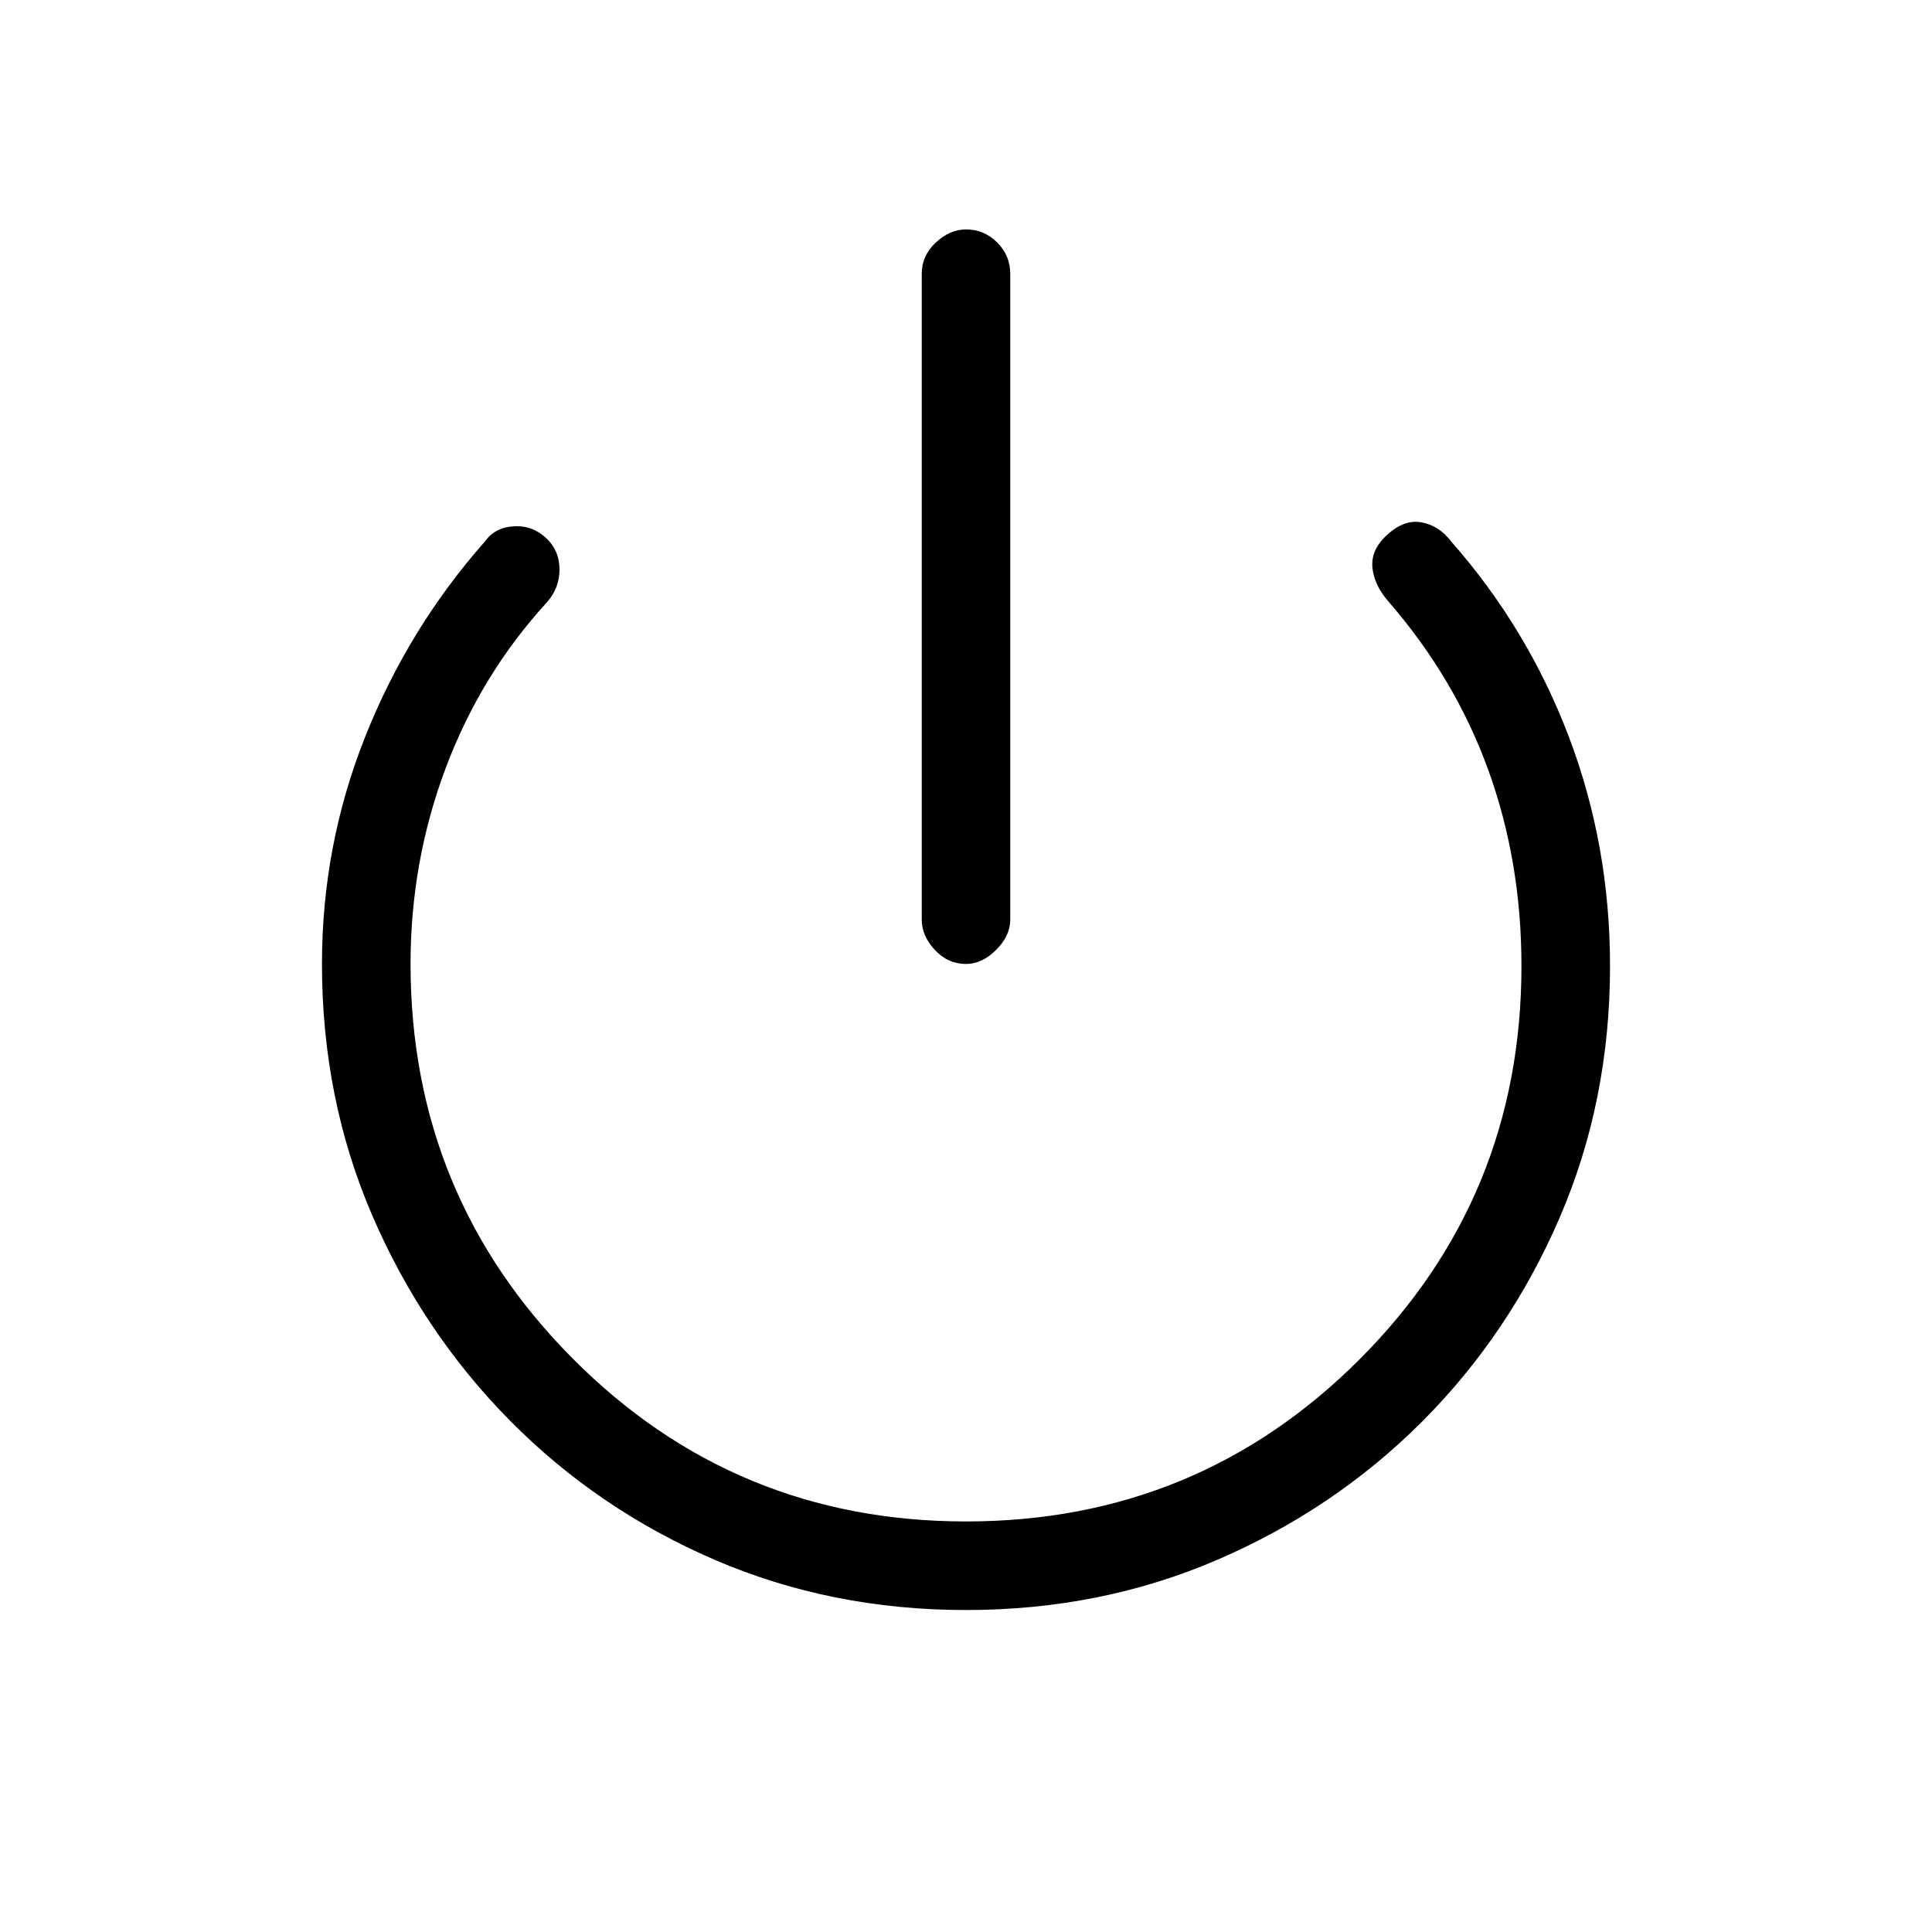 <svg xmlns="http://www.w3.org/2000/svg" height="20" width="20"><path d="M10 9.979q-.188 0-.323-.146-.135-.145-.135-.312V2.833q0-.187.146-.323.145-.135.312-.135.188 0 .323.135.135.136.135.323v6.688q0 .167-.146.312-.145.146-.312.146Zm0 6.688q-1.396 0-2.604-.521-1.208-.521-2.115-1.438-.906-.916-1.427-2.125-.521-1.208-.521-2.604 0-1.229.448-2.354t1.24-2.021q.104-.146.302-.156.198-.01.344.135.125.125.125.313 0 .187-.125.333-.688.75-1.052 1.719-.365.969-.365 2.031 0 2.396 1.677 4.083Q7.604 15.75 10 15.75q2.396 0 4.073-1.677Q15.75 12.396 15.75 10q0-1.083-.344-2.031-.344-.948-1.031-1.74-.146-.167-.167-.344-.02-.177.125-.323.188-.187.375-.156.188.032.313.198.791.896 1.219 2.021.427 1.125.427 2.375 0 1.396-.521 2.604-.521 1.208-1.427 2.115-.907.906-2.115 1.427-1.208.521-2.604.521Z"/></svg>